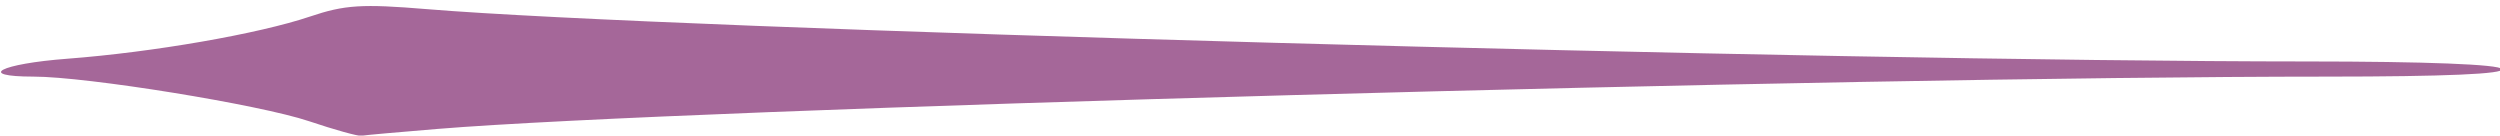 <?xml version="1.0" encoding="UTF-8" standalone="no"?>
<svg
   xmlns:dc="http://purl.org/dc/elements/1.1/"
   xmlns:cc="http://creativecommons.org/ns#"
   xmlns:rdf="http://www.w3.org/1999/02/22-rdf-syntax-ns#"
   xmlns:svg="http://www.w3.org/2000/svg"
   xmlns="http://www.w3.org/2000/svg"
   xmlns:sodipodi="http://sodipodi.sourceforge.net/DTD/sodipodi-0.dtd"
   xmlns:inkscape="http://www.inkscape.org/namespaces/inkscape"
   inkscape:version="1.0 (4035a4fb49, 2020-05-01)"
   sodipodi:docname="french_separator_middle_right.svg"
   viewBox="0 0 332 18"
   height="18"
   width="332"
   id="svg3469"
   version="1.1">
  <defs
     id="defs3473" />
  <sodipodi:namedview
     inkscape:current-layer="g3477"
     inkscape:window-maximized="1"
     inkscape:window-y="-12"
     inkscape:window-x="-12"
     inkscape:cy="9"
     inkscape:cx="105.73806"
     inkscape:zoom="5.9036145"
     showgrid="false"
     id="namedview3471"
     inkscape:window-height="2050"
     inkscape:window-width="3840"
     inkscape:pageshadow="2"
     inkscape:pageopacity="0"
     guidetolerance="10"
     gridtolerance="10"
     objecttolerance="10"
     borderopacity="1"
     bordercolor="#666666"
     pagecolor="#ffffff" />
  <g
     id="g3477"
     inkscape:label="Image"
     inkscape:groupmode="layer">
    <path
       id="path3509"
       d="M 58.122,17.12 C 91.397,14.402 243.554,10.19 309.023,10.175 324.666,10.171 332.659,9.825 332.253,9.169 331.867,8.546 322.134,8.167 306.4,8.162 241.554,8.144 89.103,3.902 56.689,1.214 48.05,0.497 45.788,0.641 41.163,2.199 c -6.824,2.299 -20.835,4.734 -32.21,5.599 -8.971,0.682 -12.169,2.368 -4.508,2.376 7.114,0.008 30.041,3.718 36.595,5.922 3.391,1.14 6.517,2.009 6.948,1.931 0.431,-0.078 4.991,-0.486 10.135,-0.907 z"
       style="fill:#a56799;fill-opacity:1;stroke-width:1.001" />
    <path
       d=""
       id="path3503"
       style="fill:#000000" />
    <path
       d=""
       id="path3501"
       style="fill:#000000" />
    <path
       d=""
       id="path3499"
       style="fill:#000000" />
    <path
       d=""
       id="path3495"
       style="fill:#000000" />
    <path
       d=""
       id="path3493"
       style="fill:#000000" />
  </g>
</svg>
